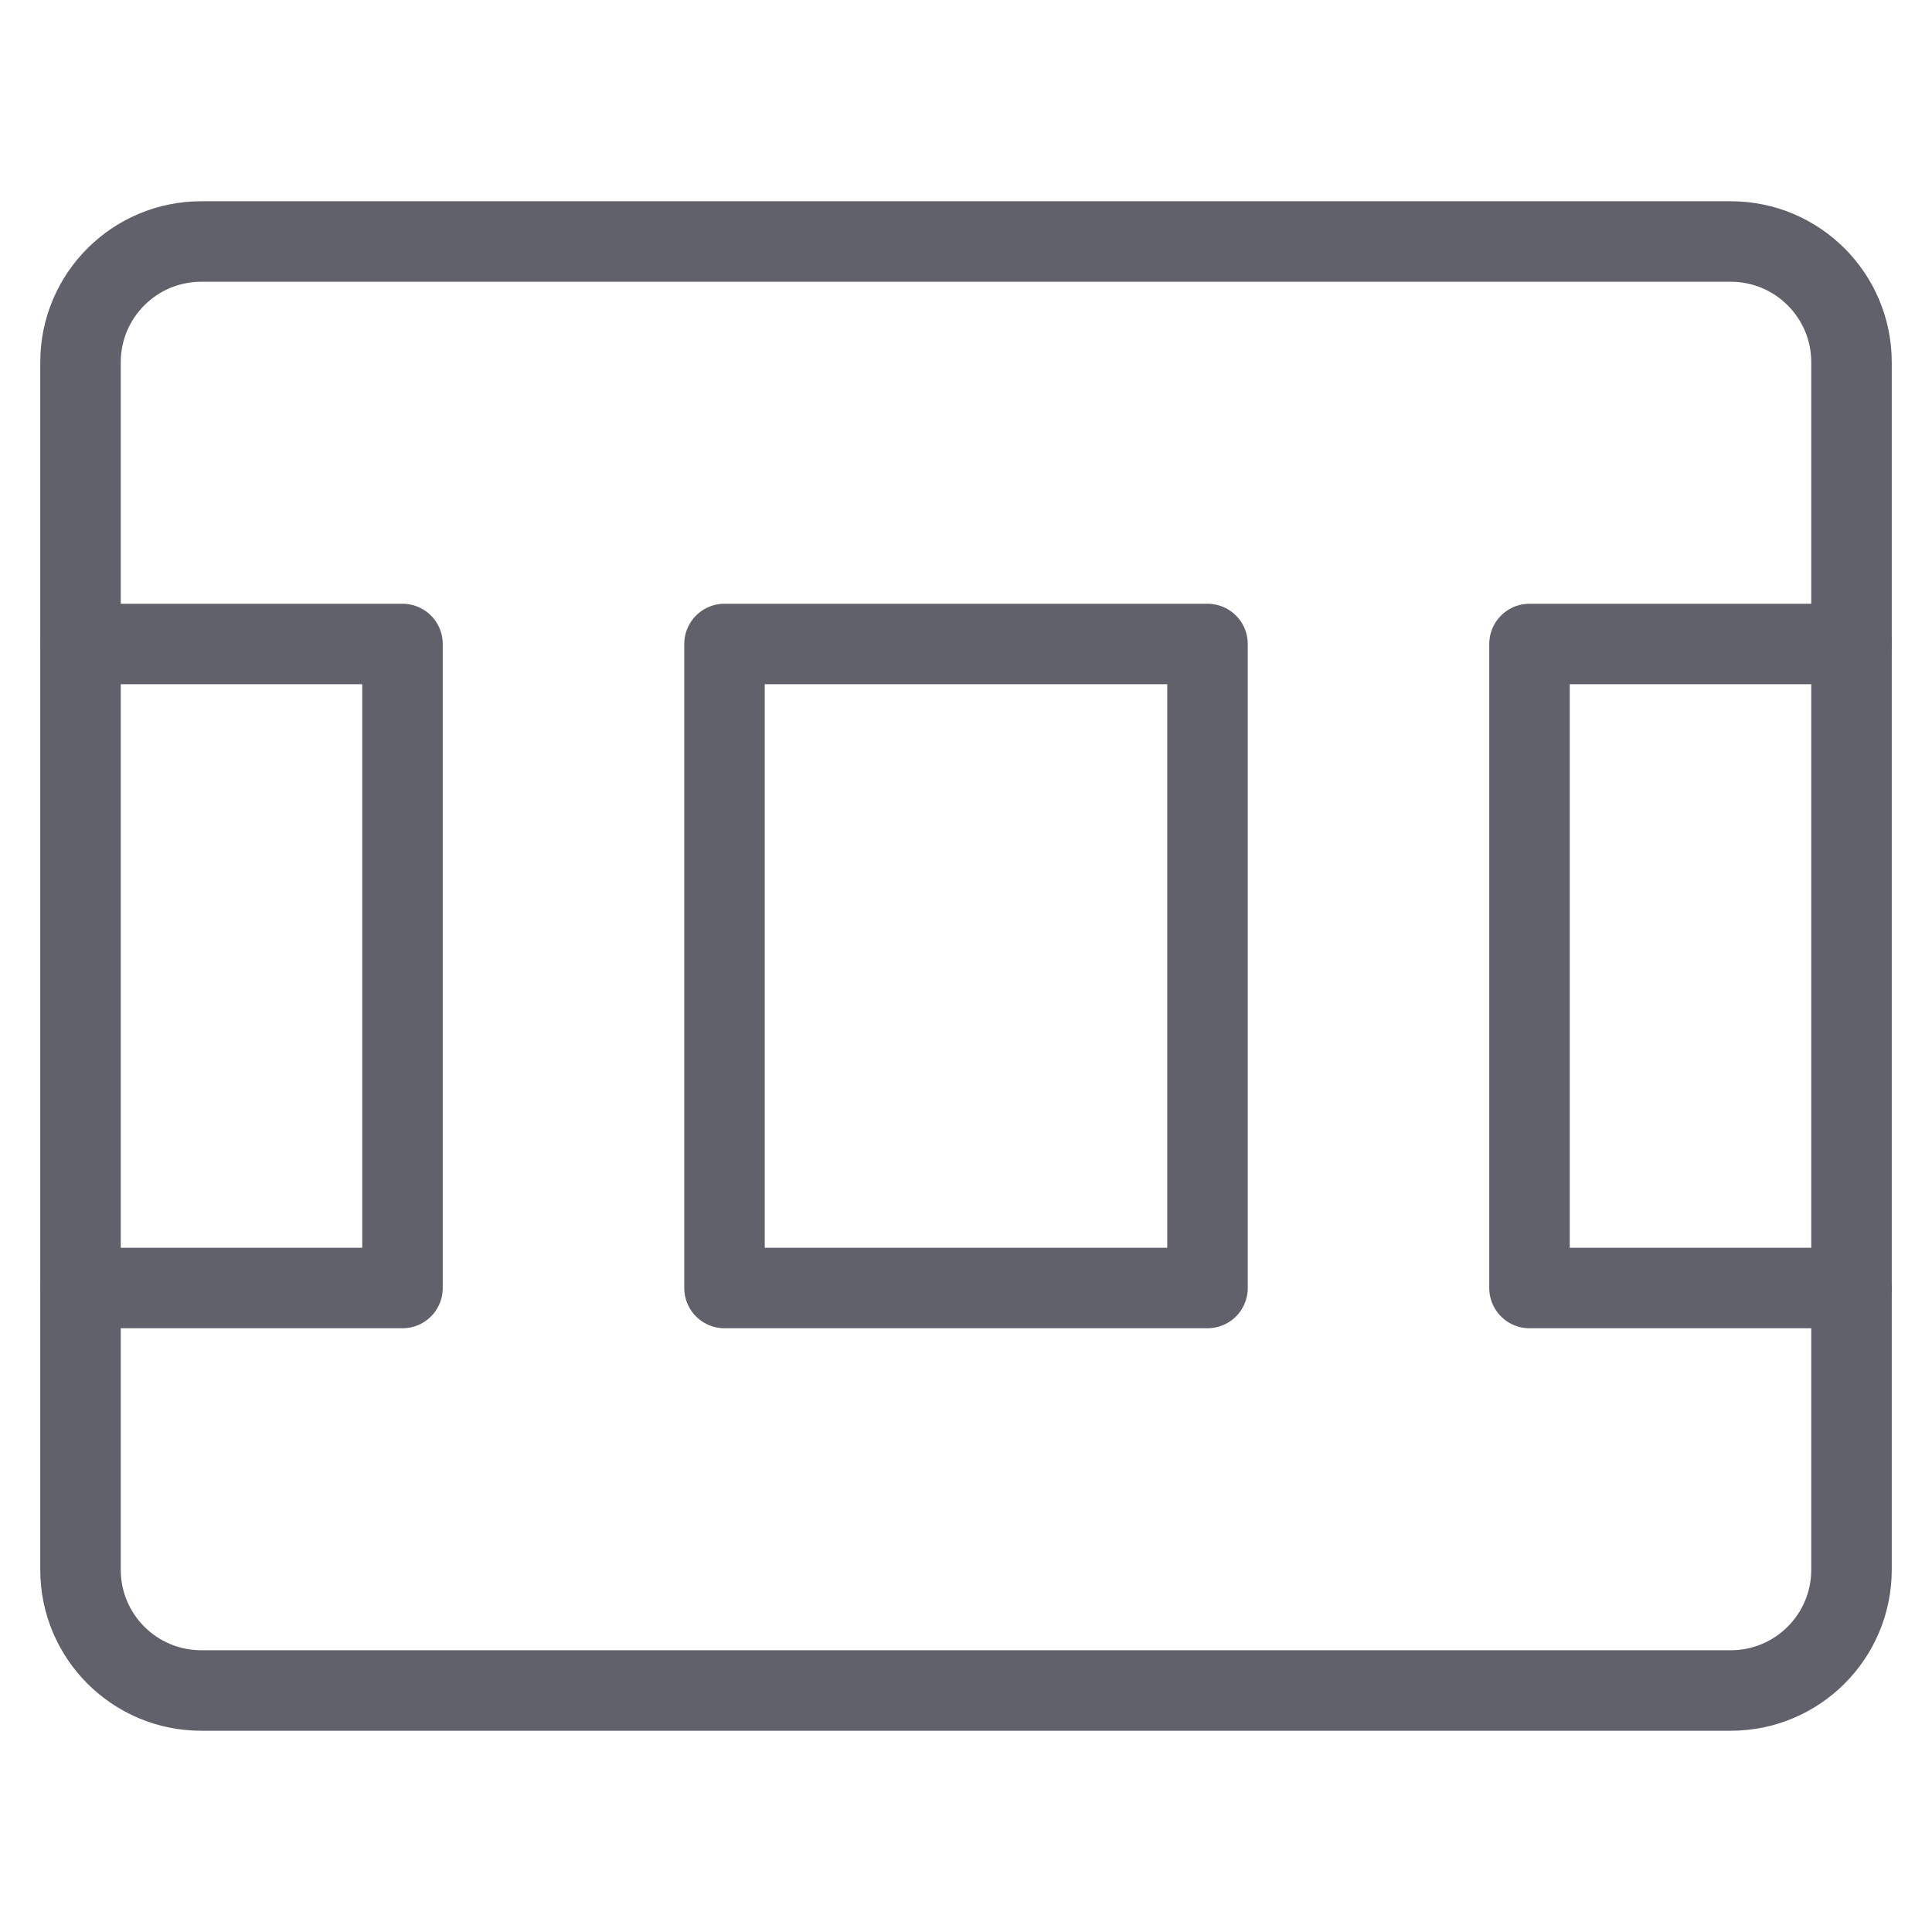 <svg xmlns="http://www.w3.org/2000/svg" height="48" width="48" viewBox="0 0 48 48"><title>animation 31 4</title><g stroke-linecap="round" fill="#61616b" stroke-linejoin="round" class="nc-icon-wrapper"><rect data-color="color-2" x="18" y="16" fill="none" stroke="#61616b" stroke-width="2" width="12" height="16"></rect> <polyline data-color="color-2" fill="none" stroke="#61616b" stroke-width="2" points=" 2,16 10,16 10,32 2,32 "></polyline> <polyline data-color="color-2" fill="none" stroke="#61616b" stroke-width="2" points=" 46,16 38,16 38,32 46,32 "></polyline> <path fill="none" stroke="#61616b" stroke-width="2" d="M43,42H5 c-1.657,0-3-1.343-3-3V9c0-1.657,1.343-3,3-3h38c1.657,0,3,1.343,3,3v30C46,40.657,44.657,42,43,42z"></path></g></svg>